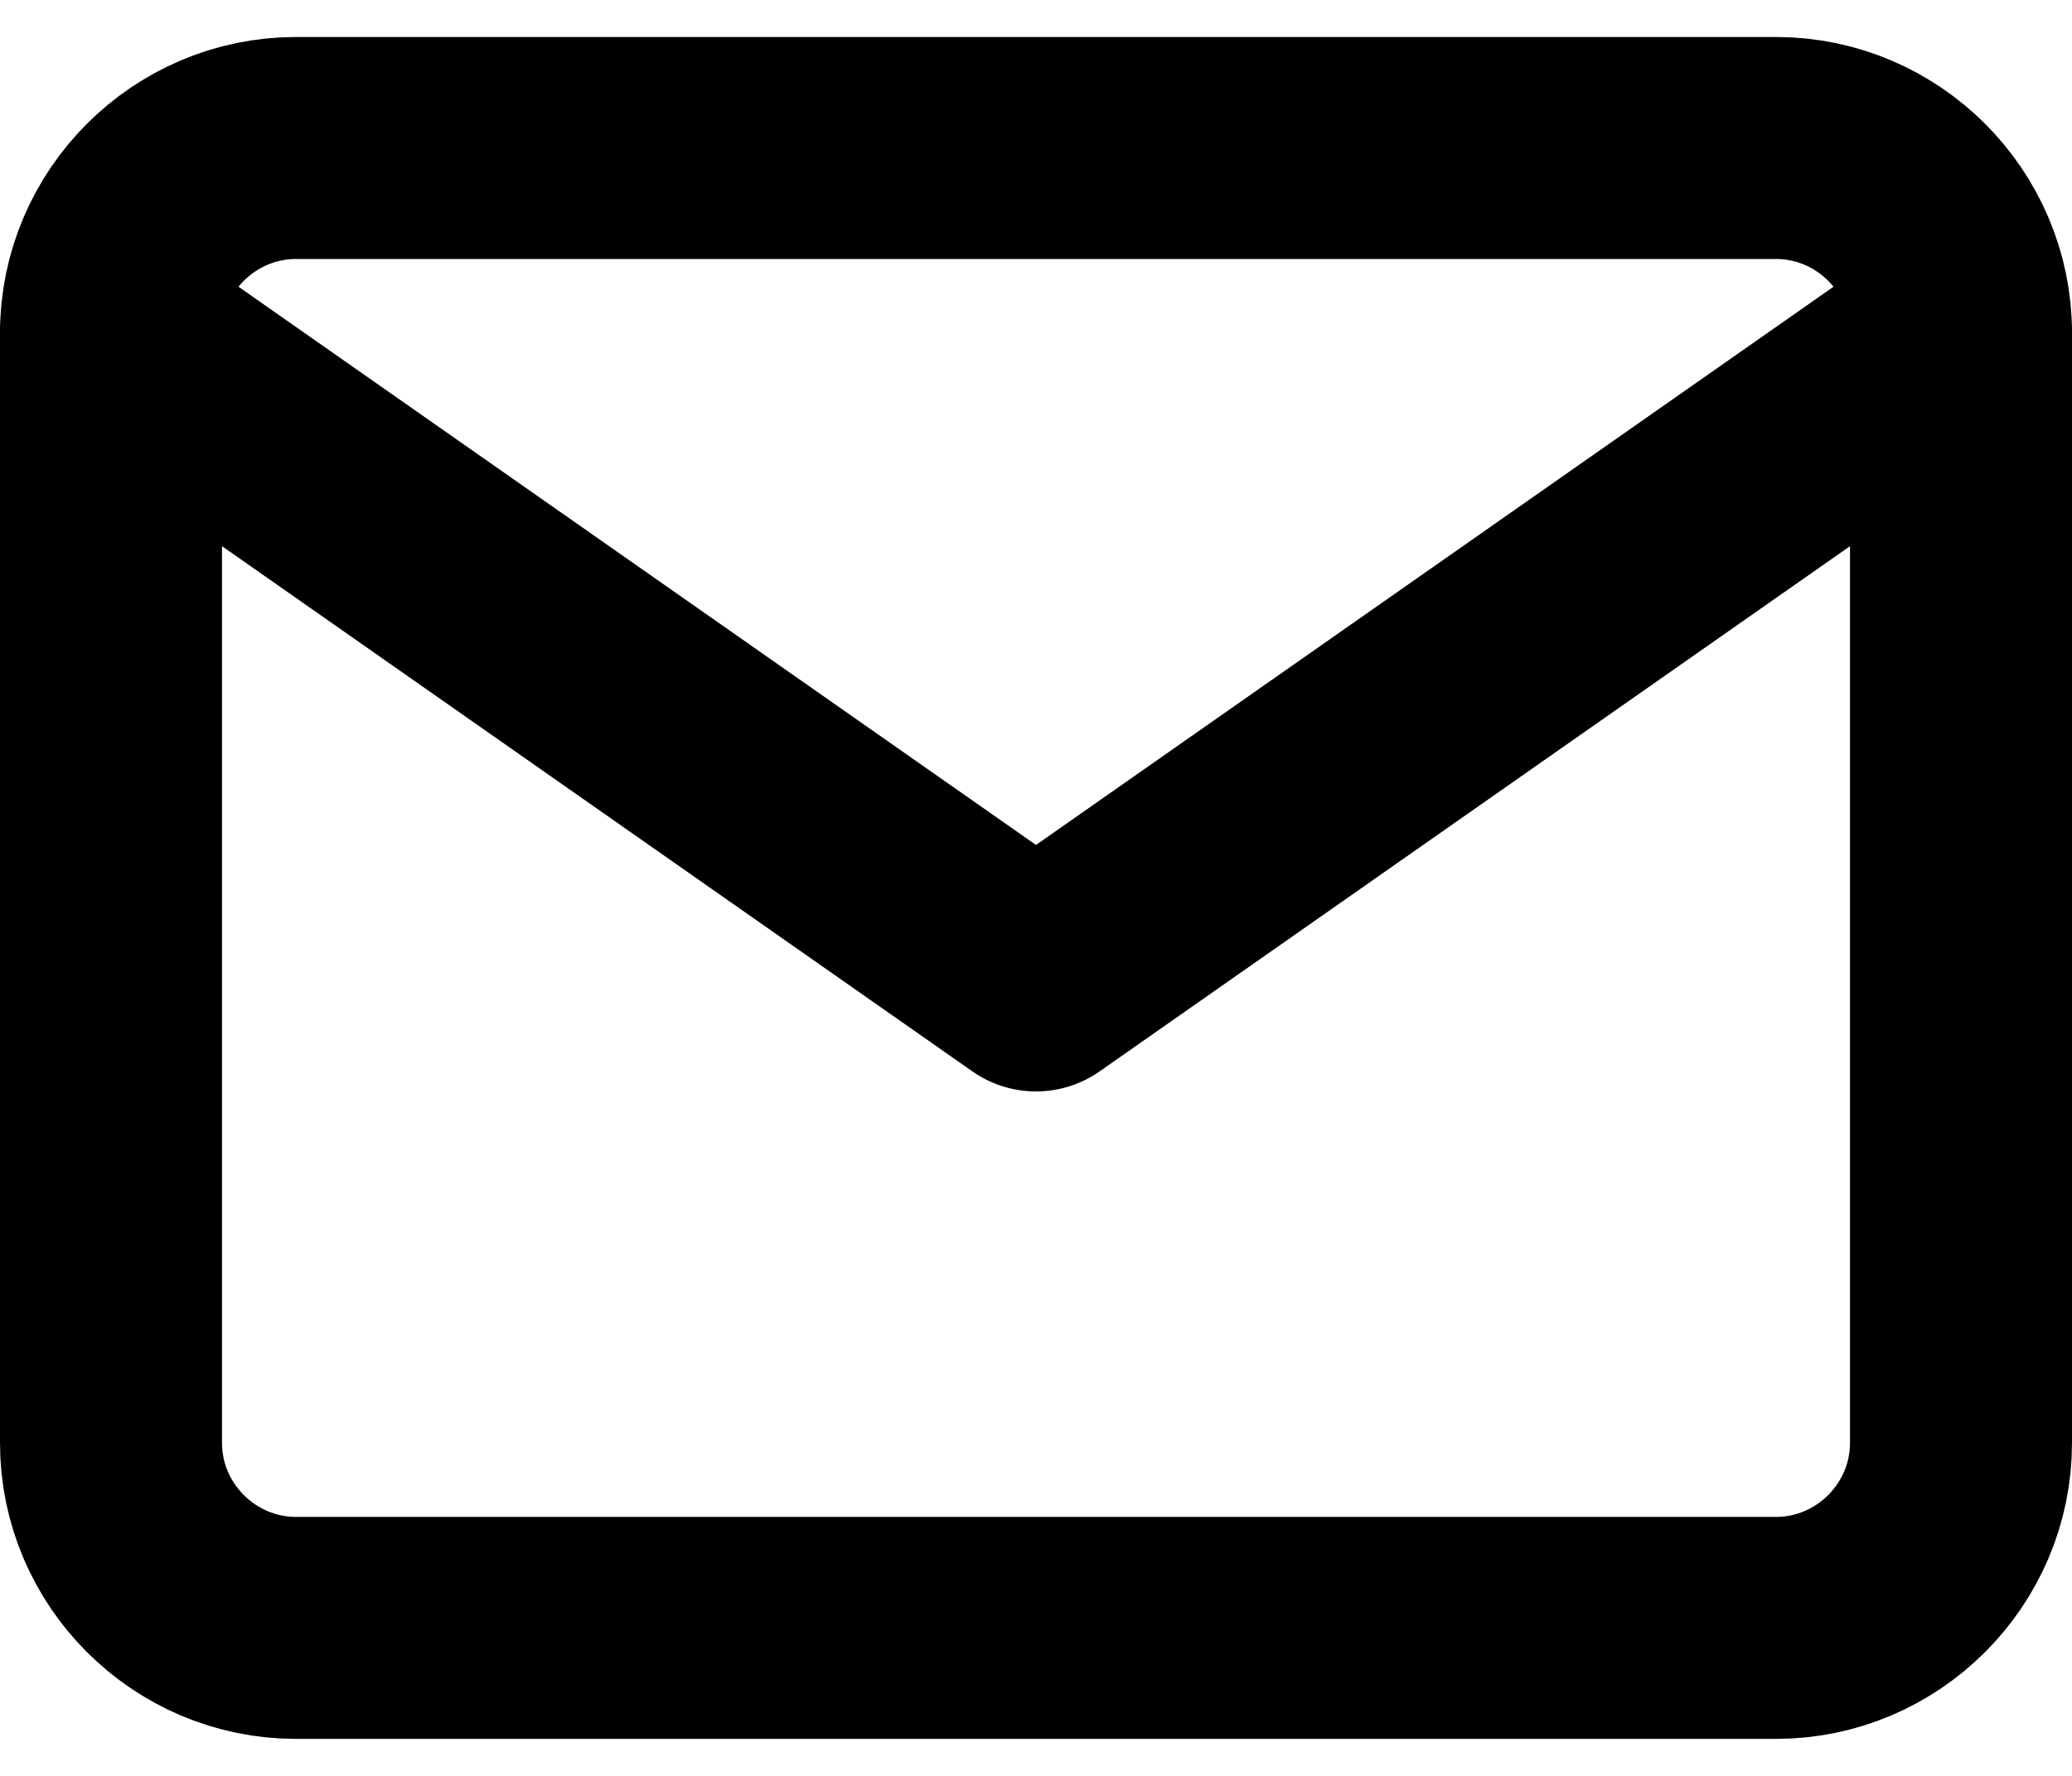<svg width="28" height="24" viewBox="0 0 28 24" fill="none" xmlns="http://www.w3.org/2000/svg">
<path d="M4 2H24C25.375 2 26.5 3.125 26.5 4.5V19.5C26.5 20.875 25.375 22 24 22H4C2.625 22 1.5 20.875 1.5 19.5V4.5C1.5 3.125 2.625 2 4 2Z" stroke="currentColor" stroke-width="3" stroke-linecap="round" stroke-linejoin="round"/>
<path d="M26.5 4.5L14 13.25L1.5 4.5" stroke="currentColor" stroke-width="3" stroke-linecap="round" stroke-linejoin="round"/>
</svg>
